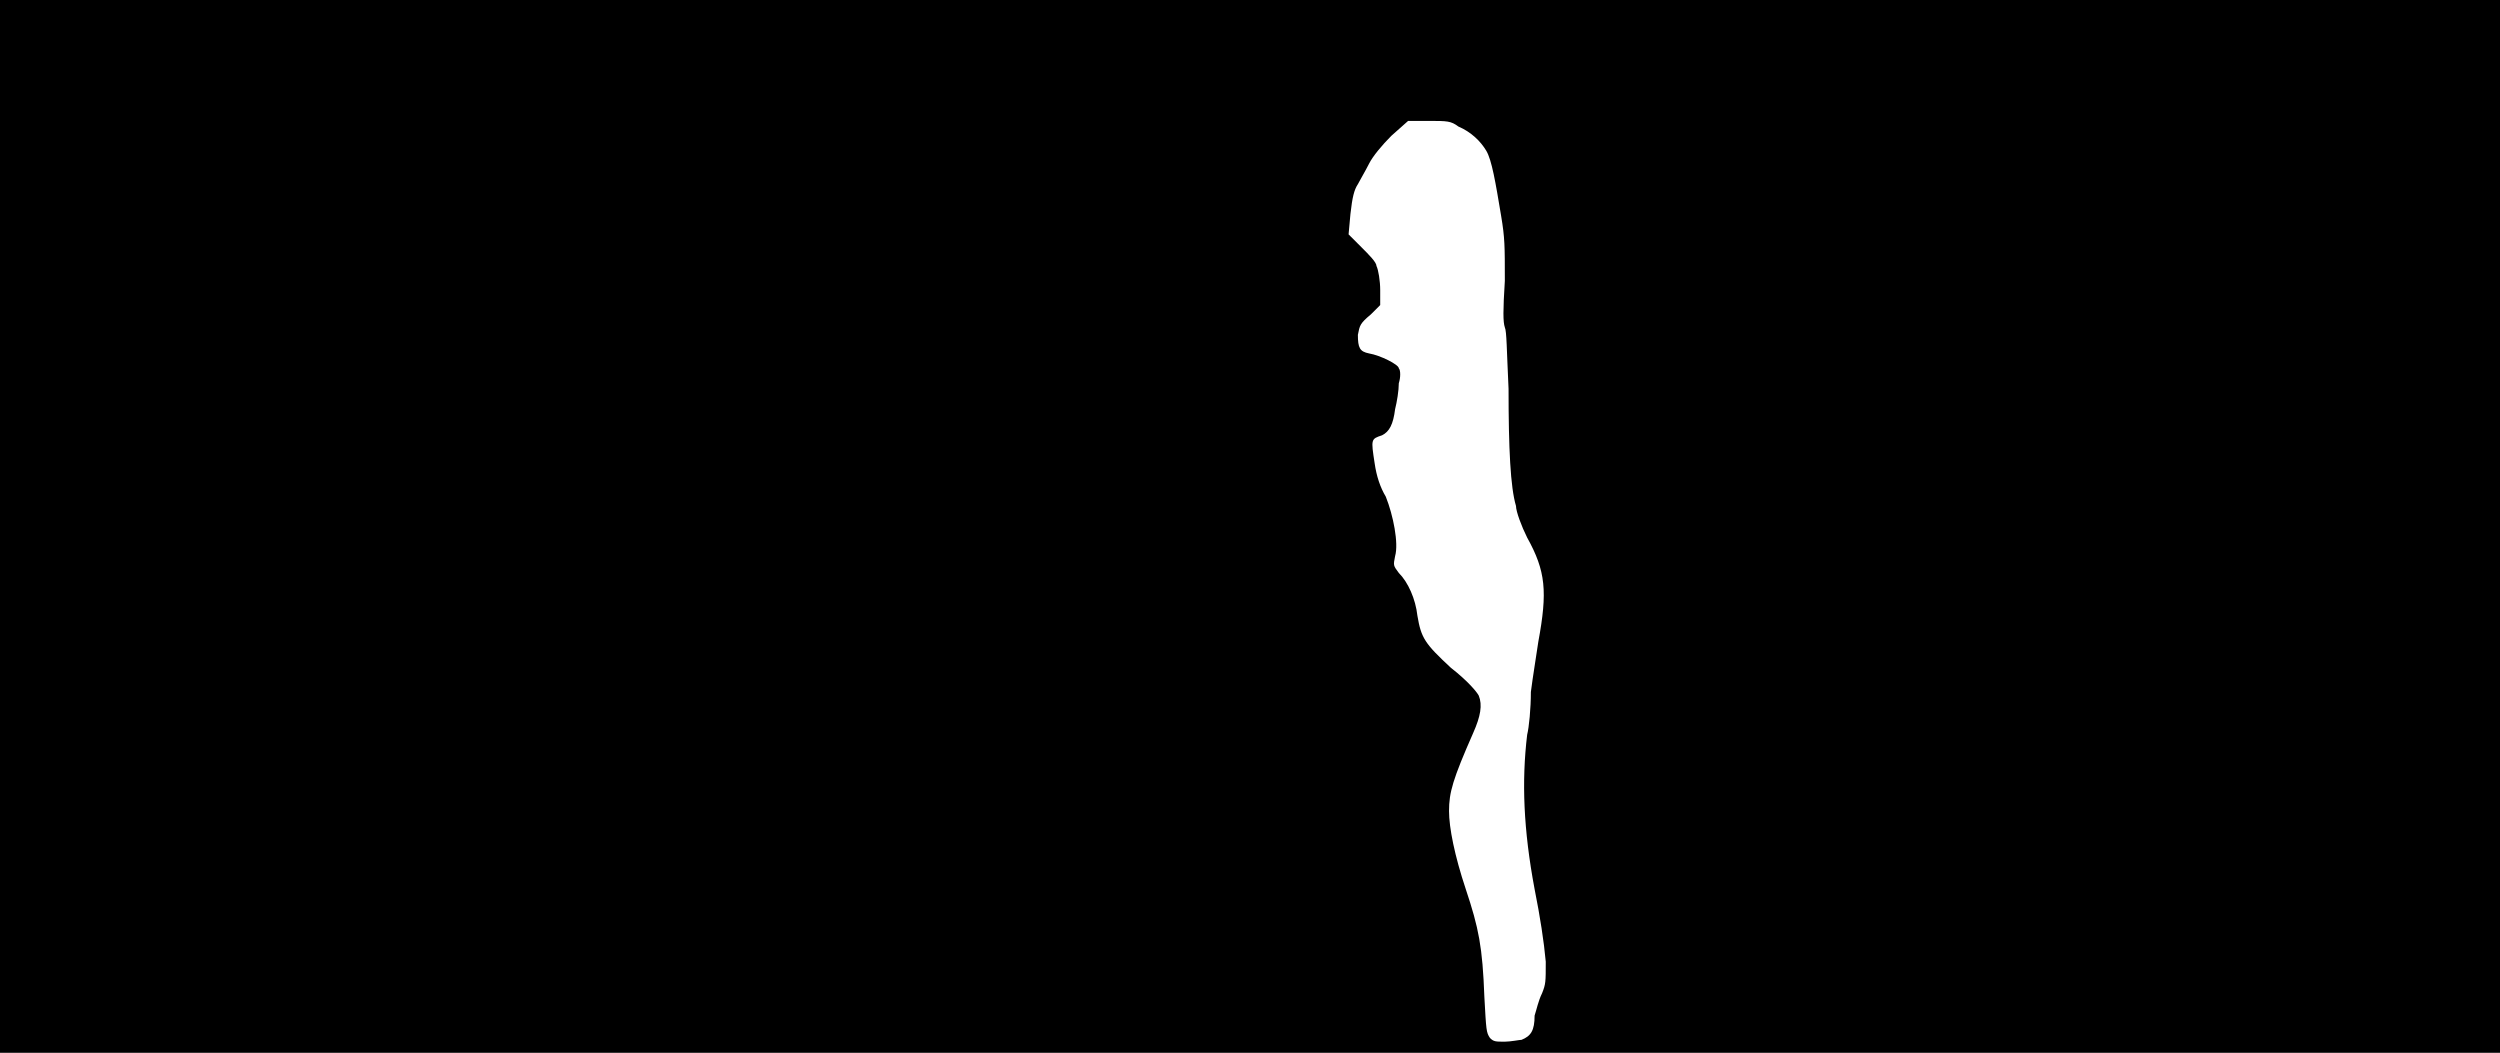 <svg xmlns="http://www.w3.org/2000/svg" width="1344" height="566"><path d="M0 283V0h1344v566H0V283m818 276c5-2 7-5 7-13 1-3 2-8 4-12 2-5 2-6 2-17-1-11-3-24-6-39-6-32-7-58-4-83 1-4 2-14 2-23 1-8 3-20 4-27 5-27 4-38-6-56-3-6-6-14-6-17-3-10-4-31-4-63-1-21-1-31-2-33-1-3-1-9 0-25 0-19 0-23-2-35-3-18-5-30-8-35s-8-10-15-13c-4-3-6-3-16-3h-11l-9 8c-5 5-10 11-12 15s-5 9-6 11c-2 3-3 7-4 16l-1 11 7 7c4 4 8 8 8 10 1 2 2 8 2 13v8l-5 5c-6 5-6 6-7 11 0 7 1 9 6 10 6 1 16 6 16 8 1 1 1 5 0 8 0 4-1 10-2 14-1 8-3 12-7 14-6 2-6 2-4 15 1 7 3 13 6 18 4 10 7 25 5 32-1 5-1 5 2 9 5 5 9 14 10 23 2 12 4 15 18 28 9 7 14 13 15 15 2 5 1 11-3 20-11 25-13 32-13 42 0 9 3 24 9 42 7 21 9 31 10 58 1 18 1 19 3 22 2 2 3 2 8 2 3 0 8-1 9-1z"/></svg>